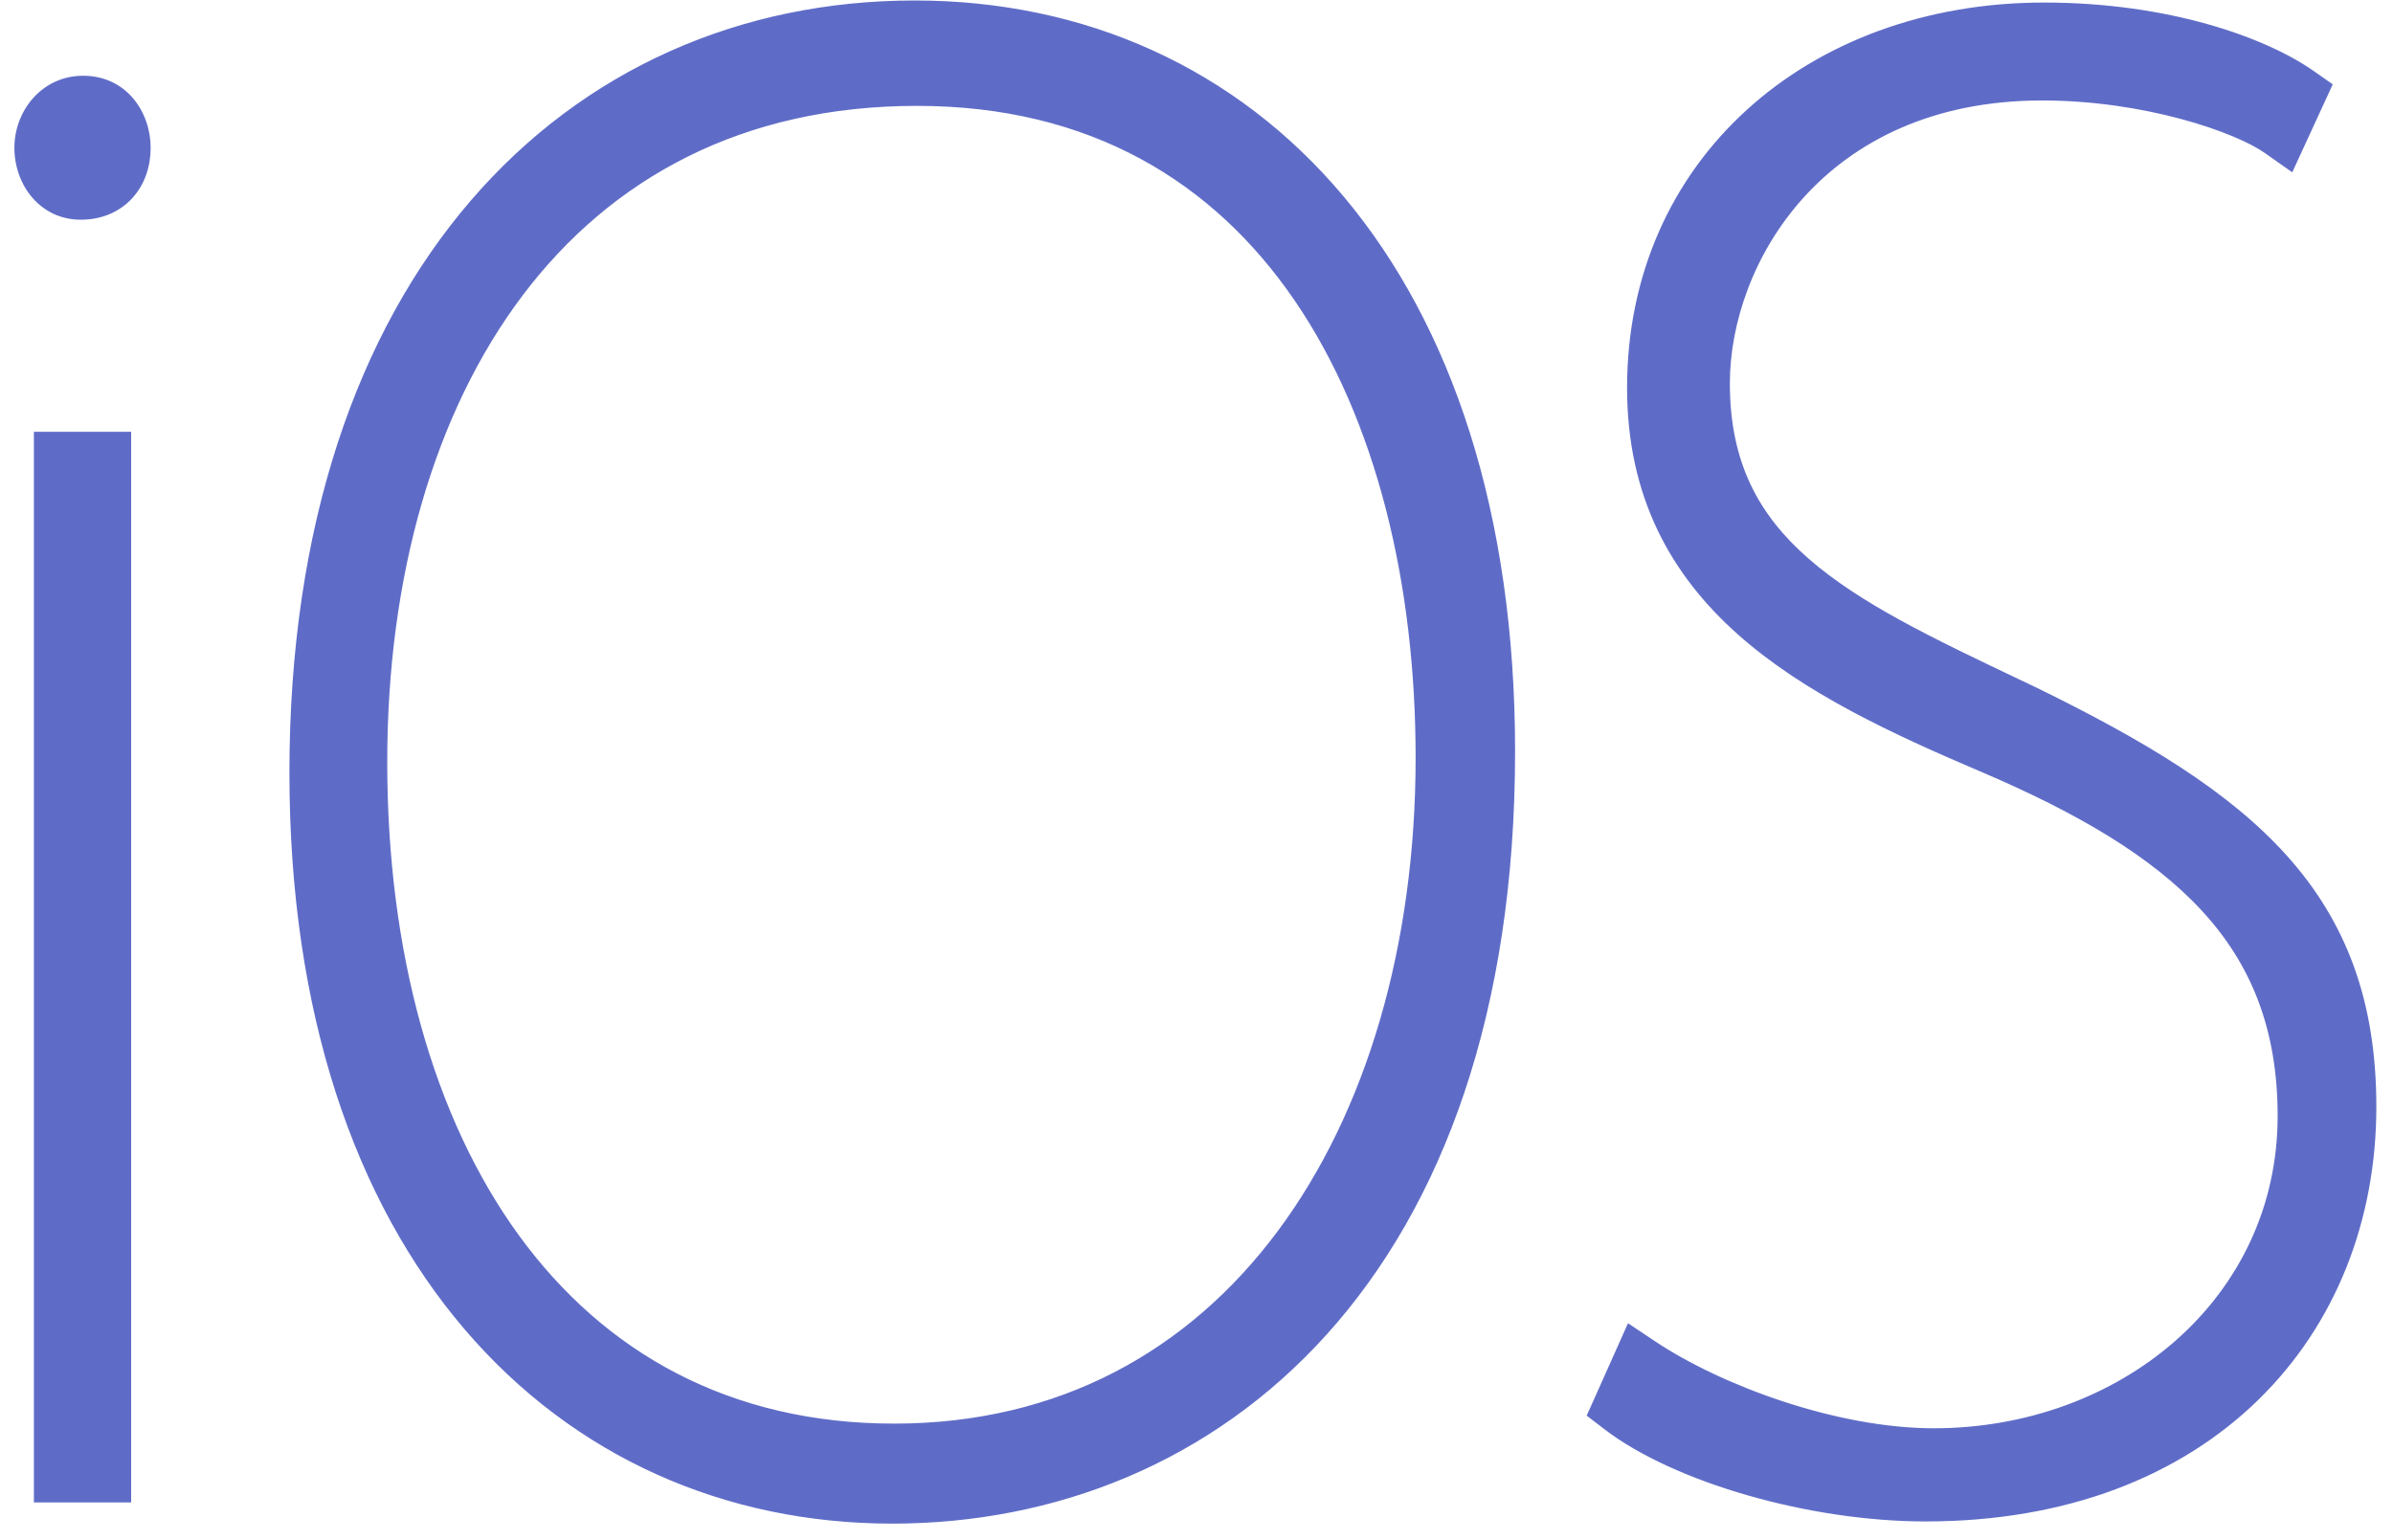 <svg width="129" height="83" viewBox="0 0 129 83" version="1.1" xmlns="http://www.w3.org/2000/svg" xmlns:xlink="http://www.w3.org/1999/xlink">
<title>apple-ios</title>
<desc>Created using Figma</desc>
<g id="Canvas" transform="translate(-302 40)">
<g id="apple-ios">
<g id="Shape">
<use xlink:href="#path0_fill" transform="translate(304.276 -38.474)" fill="#5F6CC7"/>
<use xlink:href="#path1_stroke" transform="translate(304.276 -38.474)" fill="#5F6CC7"/>
</g>
</g>
</g>
<defs>
<path id="path0_fill" fill-rule="evenodd" d="M 45.819 79.115C 62.583 79.115 77.898 66.574 77.898 38.986C 77.898 13.792 64.511 -0.002 47.025 2.17216e-07C 29.177 2.17216e-07 14.826 14.023 14.826 40.127C 14.826 65.55 28.694 79.115 45.819 79.115ZM 4.345 6.439C 4.345 7.807 3.512 8.819 2.083 8.819C 0.893 8.819 0 7.807 0 6.439C 0 5.129 0.952 4.058 2.202 4.058C 3.512 4.058 4.345 5.129 4.345 6.439ZM 1.051 77.974L 1.051 23.254L 3.294 23.254L 3.294 77.974L 1.051 77.974ZM 17.099 39.556C 17.099 60.474 27.237 76.724 45.925 76.724C 64.743 76.724 75.536 59.974 75.536 39.318C 75.536 20.163 66.888 2.682 47.154 2.682C 27.42 2.682 17.099 19.141 17.099 39.556ZM 101.974 76.975C 96.388 76.975 89.893 74.553 86.13 72.045L 85.111 74.324C 88.531 76.947 95.484 78.998 101.527 78.998C 116.119 78.998 124.326 69.652 124.326 58.138C 124.326 47.421 118.285 42.496 106.886 36.911C 106.561 36.756 106.239 36.603 105.919 36.451C 96.586 32.012 89.476 28.631 89.476 19.144C 89.476 12.04 95.039 2.39 107.81 2.39C 113.508 2.39 118.746 4.132 120.684 5.499L 121.59 3.531C 119.31 1.935 114.408 0.111 107.91 0.111C 95.826 0.111 86.935 8.093 86.935 19.378C 86.935 30.208 95.516 34.619 105.06 38.683C 115.724 43.224 122.005 48.51 122.005 58.641C 122.005 69.558 112.576 76.975 101.974 76.975Z"/>
<path id="path1_stroke" d="M 47.025 2.17216e-07L 47.025 1.5L 47.025 1.5L 47.025 2.17216e-07ZM 1.051 23.254L 1.051 21.754L -0.449 21.754L -0.449 23.254L 1.051 23.254ZM 1.051 77.974L -0.449 77.974L -0.449 79.474L 1.051 79.474L 1.051 77.974ZM 3.294 23.254L 4.794 23.254L 4.794 21.754L 3.294 21.754L 3.294 23.254ZM 3.294 77.974L 3.294 79.474L 4.794 79.474L 4.794 77.974L 3.294 77.974ZM 86.13 72.045L 86.962 70.797L 85.485 69.812L 84.761 71.433L 86.13 72.045ZM 85.111 74.324L 83.742 73.712L 83.258 74.793L 84.198 75.514L 85.111 74.324ZM 106.886 36.911L 107.546 35.564L 107.539 35.56L 107.531 35.557L 106.886 36.911ZM 105.919 36.451L 106.563 35.096L 106.563 35.096L 105.919 36.451ZM 120.684 5.499L 119.819 6.725L 121.293 7.764L 122.047 6.126L 120.684 5.499ZM 121.59 3.531L 122.953 4.158L 123.476 3.02L 122.45 2.302L 121.59 3.531ZM 105.06 38.683L 105.648 37.303L 105.648 37.303L 105.06 38.683ZM 76.398 38.986C 76.398 52.505 72.649 62.148 67.03 68.393C 61.416 74.631 53.817 77.615 45.819 77.615L 45.819 80.615C 54.585 80.615 63.025 77.329 69.26 70.399C 75.489 63.477 79.398 53.055 79.398 38.986L 76.398 38.986ZM 47.025 1.5C 55.347 1.499 62.636 4.768 67.869 11.008C 73.12 17.27 76.398 26.645 76.398 38.986L 79.398 38.986C 79.398 26.133 75.982 16.014 70.168 9.081C 64.336 2.126 56.189 -1.501 47.025 -1.5L 47.025 1.5ZM 16.326 40.127C 16.326 27.344 19.838 17.688 25.37 11.252C 30.889 4.832 38.516 1.5 47.025 1.5L 47.025 -1.5C 37.687 -1.5 29.213 2.18 23.095 9.297C 16.99 16.399 13.326 26.806 13.326 40.127L 16.326 40.127ZM 45.819 77.615C 37.675 77.615 30.351 74.401 25.041 68.181C 19.719 61.945 16.326 52.572 16.326 40.127L 13.326 40.127C 13.326 53.105 16.867 63.226 22.76 70.129C 28.665 77.047 36.838 80.615 45.819 80.615L 45.819 77.615ZM 2.083 10.319C 3.173 10.319 4.157 9.921 4.858 9.153C 5.543 8.402 5.845 7.422 5.845 6.439L 2.845 6.439C 2.845 6.824 2.73 7.034 2.642 7.131C 2.569 7.211 2.422 7.319 2.083 7.319L 2.083 10.319ZM -1.5 6.439C -1.5 8.445 -0.114 10.319 2.083 10.319L 2.083 7.319C 1.938 7.319 1.822 7.266 1.723 7.153C 1.616 7.03 1.5 6.798 1.5 6.439L -1.5 6.439ZM 2.202 2.558C -0.001 2.558 -1.5 4.431 -1.5 6.439L 1.5 6.439C 1.5 5.827 1.905 5.558 2.202 5.558L 2.202 2.558ZM 5.845 6.439C 5.845 4.517 4.542 2.558 2.202 2.558L 2.202 5.558C 2.416 5.558 2.539 5.632 2.629 5.737C 2.736 5.861 2.845 6.094 2.845 6.439L 5.845 6.439ZM -0.449 23.254L -0.449 77.974L 2.551 77.974L 2.551 23.254L -0.449 23.254ZM 3.294 21.754L 1.051 21.754L 1.051 24.754L 3.294 24.754L 3.294 21.754ZM 4.794 77.974L 4.794 23.254L 1.794 23.254L 1.794 77.974L 4.794 77.974ZM 1.051 79.474L 3.294 79.474L 3.294 76.474L 1.051 76.474L 1.051 79.474ZM 45.925 75.224C 37.075 75.224 30.313 71.403 25.716 65.1C 21.083 58.749 18.599 49.795 18.599 39.556L 15.599 39.556C 15.599 50.235 18.184 59.865 23.292 66.868C 28.436 73.92 36.086 78.224 45.925 78.224L 45.925 75.224ZM 74.036 39.318C 74.036 49.404 71.399 58.418 66.585 64.87C 61.8 71.283 54.833 75.224 45.925 75.224L 45.925 78.224C 55.835 78.224 63.673 73.79 68.99 66.664C 74.277 59.577 77.036 49.888 77.036 39.318L 74.036 39.318ZM 47.154 4.182C 56.503 4.182 63.145 8.289 67.507 14.664C 71.914 21.104 74.036 29.936 74.036 39.318L 77.036 39.318C 77.036 29.545 74.834 20.059 69.983 12.97C 65.088 5.816 57.539 1.182 47.154 1.182L 47.154 4.182ZM 18.599 39.556C 18.599 29.58 21.123 20.708 25.922 14.369C 30.686 8.076 37.757 4.182 47.154 4.182L 47.154 1.182C 36.817 1.182 28.86 5.517 23.53 12.558C 18.235 19.552 15.599 29.117 15.599 39.556L 18.599 39.556ZM 85.298 73.293C 89.264 75.936 96.044 78.475 101.974 78.475L 101.974 75.475C 96.732 75.475 90.522 73.169 86.962 70.797L 85.298 73.293ZM 86.48 74.936L 87.499 72.657L 84.761 71.433L 83.742 73.712L 86.48 74.936ZM 101.527 77.498C 98.663 77.498 95.554 77.01 92.75 76.203C 89.927 75.391 87.529 74.288 86.024 73.134L 84.198 75.514C 86.113 76.983 88.902 78.217 91.921 79.086C 94.959 79.96 98.348 80.498 101.527 80.498L 101.527 77.498ZM 122.826 58.138C 122.826 63.532 120.909 68.346 117.352 71.811C 113.798 75.273 108.494 77.498 101.527 77.498L 101.527 80.498C 109.152 80.498 115.248 78.049 119.445 73.96C 123.64 69.874 125.826 64.257 125.826 58.138L 122.826 58.138ZM 106.226 38.258C 111.903 41.039 116.036 43.563 118.764 46.602C 121.427 49.567 122.826 53.109 122.826 58.138L 125.826 58.138C 125.826 52.45 124.205 48.171 120.997 44.598C 117.855 41.099 113.268 38.368 107.546 35.564L 106.226 38.258ZM 105.275 37.805C 105.595 37.958 105.916 38.111 106.24 38.265L 107.531 35.557C 107.206 35.402 106.883 35.248 106.563 35.096L 105.275 37.805ZM 87.976 19.144C 87.976 24.354 89.966 27.971 93.208 30.818C 96.342 33.571 100.668 35.615 105.275 37.805L 106.563 35.096C 101.837 32.849 97.942 30.983 95.188 28.564C 92.541 26.239 90.976 23.421 90.976 19.144L 87.976 19.144ZM 107.81 0.89C 94.073 0.89 87.976 11.356 87.976 19.144L 90.976 19.144C 90.976 12.724 96.005 3.89 107.81 3.89L 107.81 0.89ZM 121.549 4.273C 120.372 3.444 118.385 2.61 116.045 1.983C 113.67 1.347 110.805 0.89 107.81 0.89L 107.81 3.89C 110.513 3.89 113.116 4.304 115.269 4.881C 117.457 5.467 119.058 6.187 119.819 6.725L 121.549 4.273ZM 120.227 2.904L 119.321 4.872L 122.047 6.126L 122.953 4.158L 120.227 2.904ZM 107.91 1.611C 114.167 1.611 118.751 3.375 120.73 4.76L 122.45 2.302C 119.869 0.495 114.649 -1.389 107.91 -1.389L 107.91 1.611ZM 88.435 19.378C 88.435 9.048 96.522 1.611 107.91 1.611L 107.91 -1.389C 95.13 -1.389 85.435 7.138 85.435 19.378L 88.435 19.378ZM 105.648 37.303C 100.864 35.266 96.547 33.228 93.415 30.446C 90.359 27.733 88.435 24.316 88.435 19.378L 85.435 19.378C 85.435 25.27 87.802 29.474 91.422 32.689C 94.966 35.836 99.712 38.036 104.472 40.063L 105.648 37.303ZM 123.505 58.641C 123.505 53.219 121.807 48.997 118.635 45.55C 115.516 42.16 111.046 39.602 105.648 37.303L 104.472 40.063C 109.738 42.306 113.741 44.661 116.428 47.581C 119.063 50.446 120.505 53.932 120.505 58.641L 123.505 58.641ZM 101.974 78.475C 113.208 78.475 123.505 70.57 123.505 58.641L 120.505 58.641C 120.505 68.546 111.944 75.475 101.974 75.475L 101.974 78.475Z"/>
</defs>
</svg>
